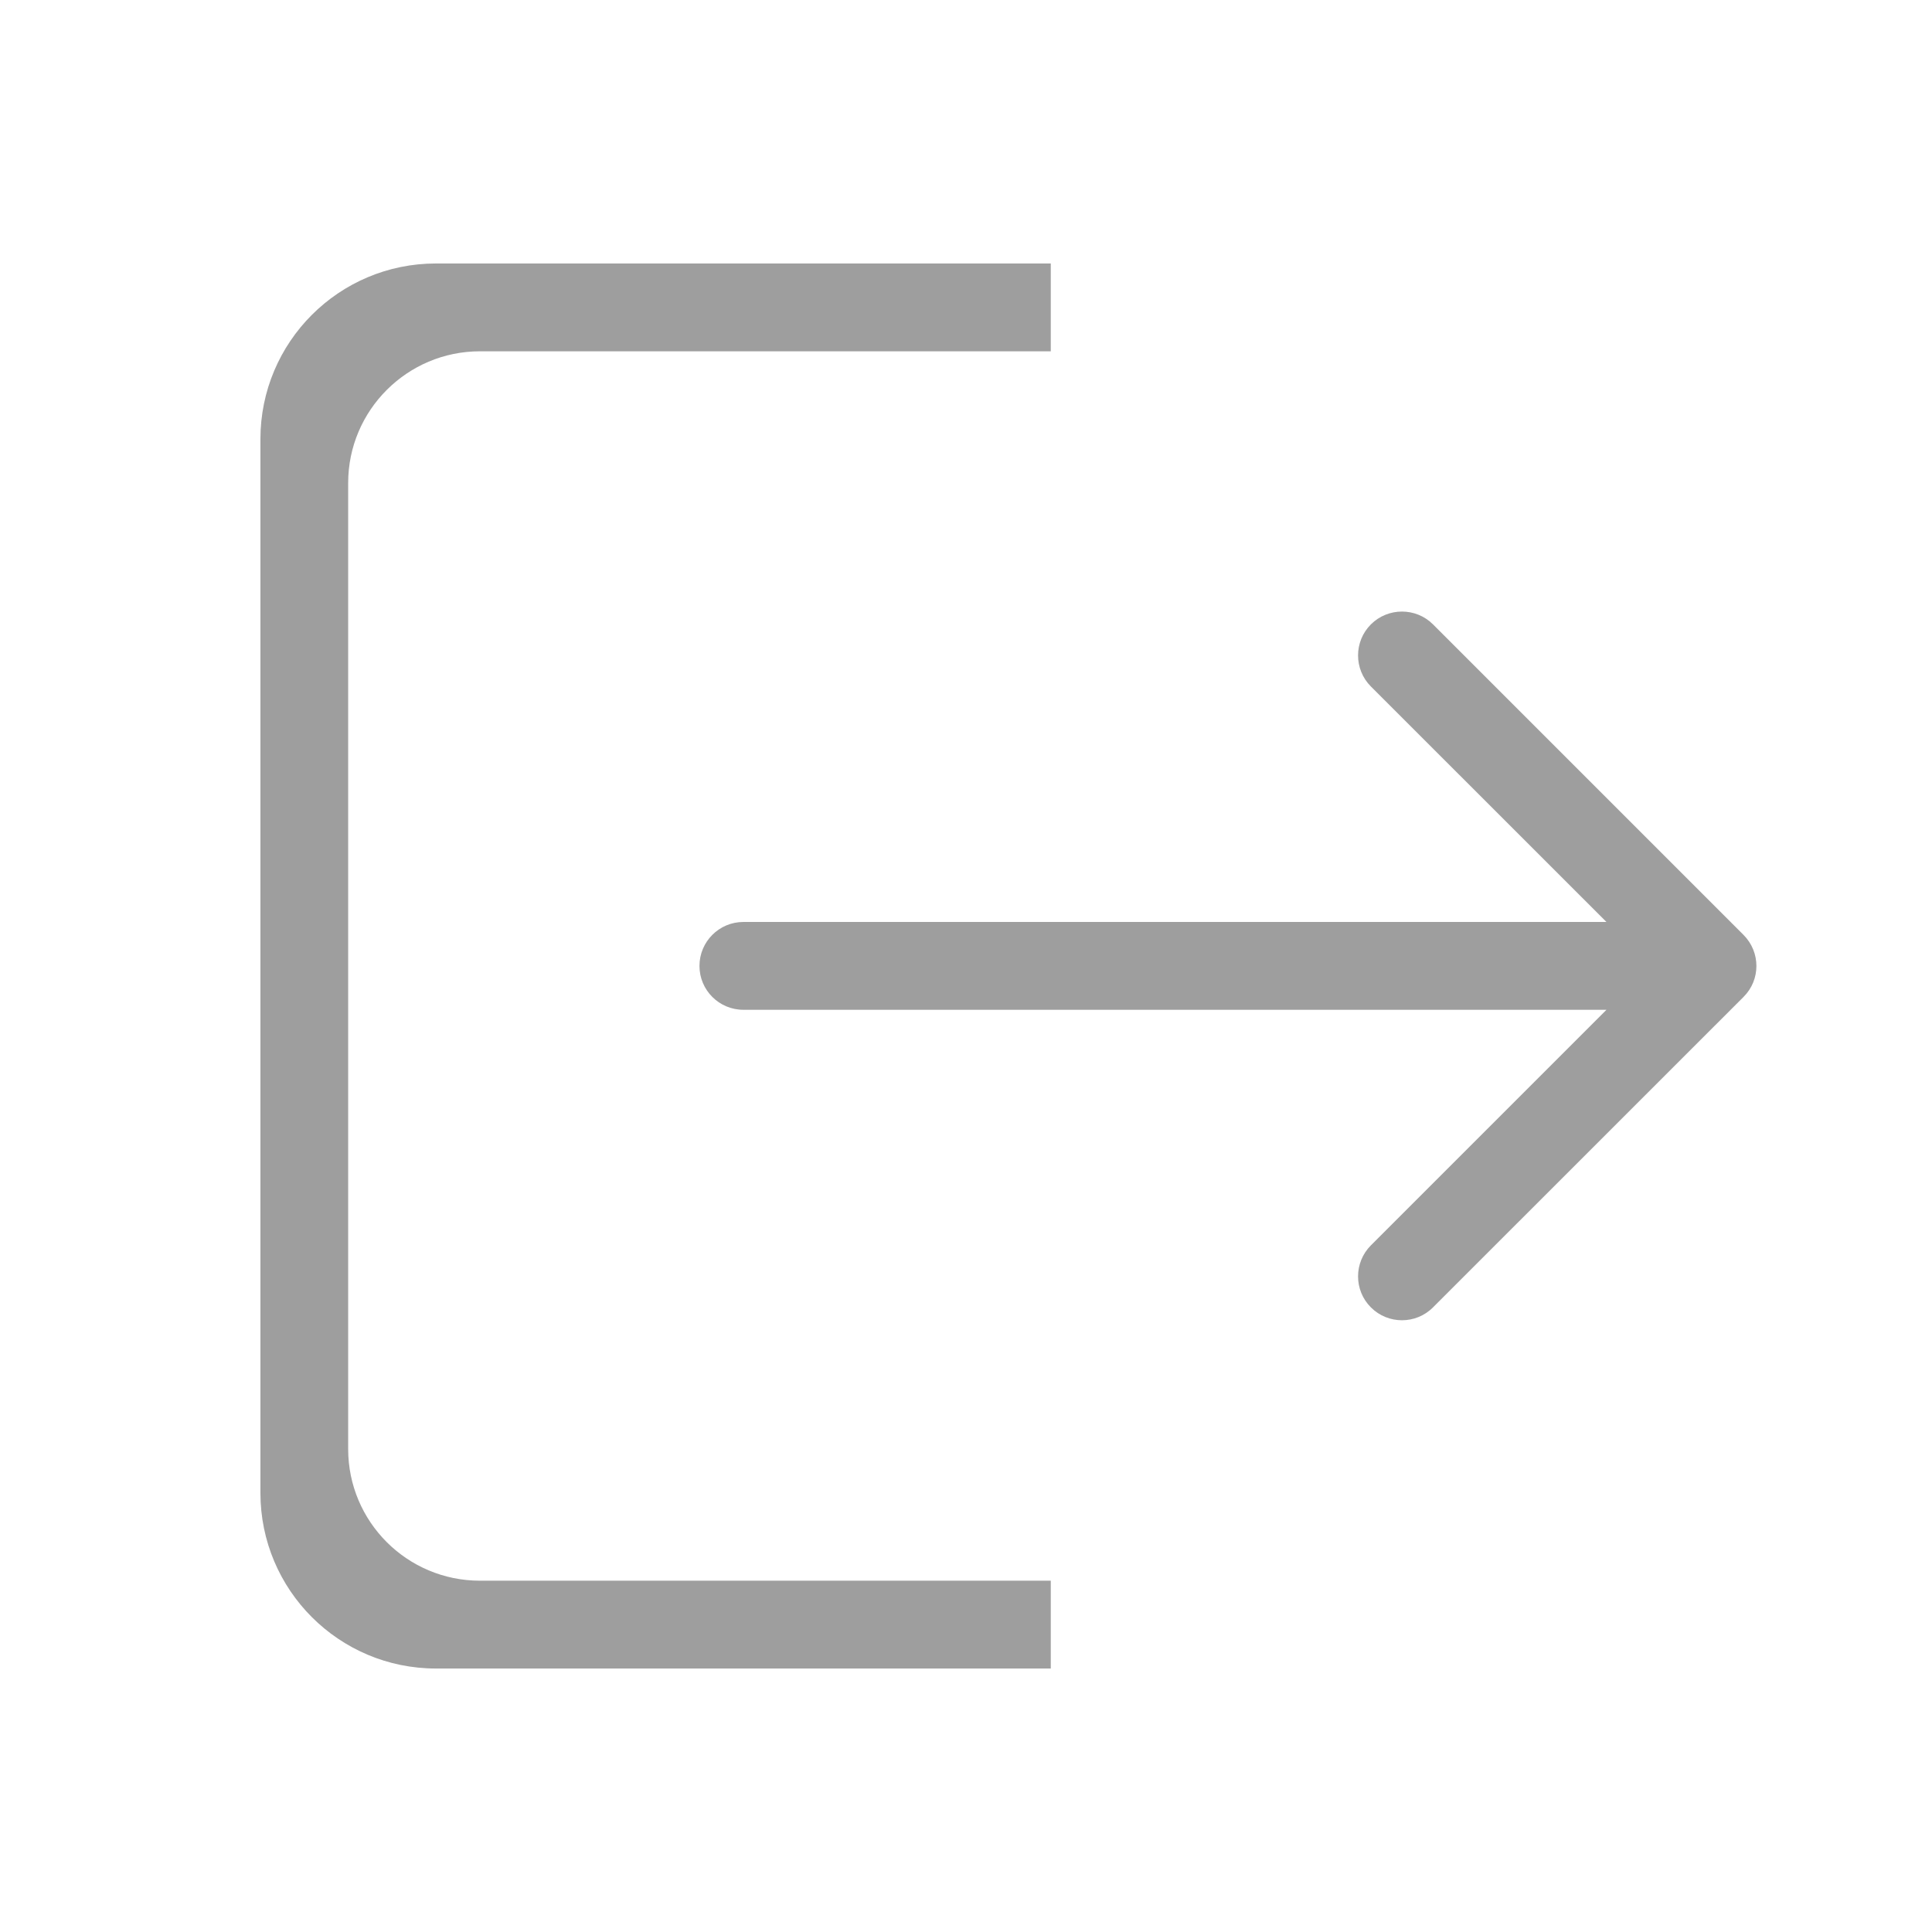 <svg xmlns="http://www.w3.org/2000/svg" xmlns:xlink="http://www.w3.org/1999/xlink" fill="none" version="1.1" width="24" height="24"><defs><clipPath id="master_svg0_76_0427"><rect x="0" y="0" width="24" height="24" rx="0"/></clipPath></defs><g clip-path="url(#master_svg0_76_0427)"><g><path d="M4.325,18L4.325,6C4.325,5.097,5.059,4.364,5.962,4.364L13.053,4.364L13.053,3.273L5.416,3.273C4.211,3.273,3.235,4.249,3.235,5.455L3.235,18.545C3.235,19.751,4.211,20.727,5.416,20.727L13.053,20.727L13.053,19.636L5.962,19.636C5.057,19.636,4.325,18.903,4.325,18ZM21.659,11.614L17.801,7.756C17.589,7.544,17.243,7.544,17.03,7.756C16.817,7.969,16.817,8.315,17.03,8.528L19.956,11.453L9.235,11.453C8.933,11.453,8.689,11.698,8.689,11.999C8.689,12.3,8.933,12.544,9.235,12.544L19.956,12.544L17.03,15.47C16.817,15.683,16.817,16.029,17.03,16.241C17.243,16.454,17.589,16.454,17.801,16.241L21.659,12.384C21.872,12.172,21.872,11.828,21.659,11.614Z" fill="#9e9e9e" fill-opacity="1"/></g></g></svg>
